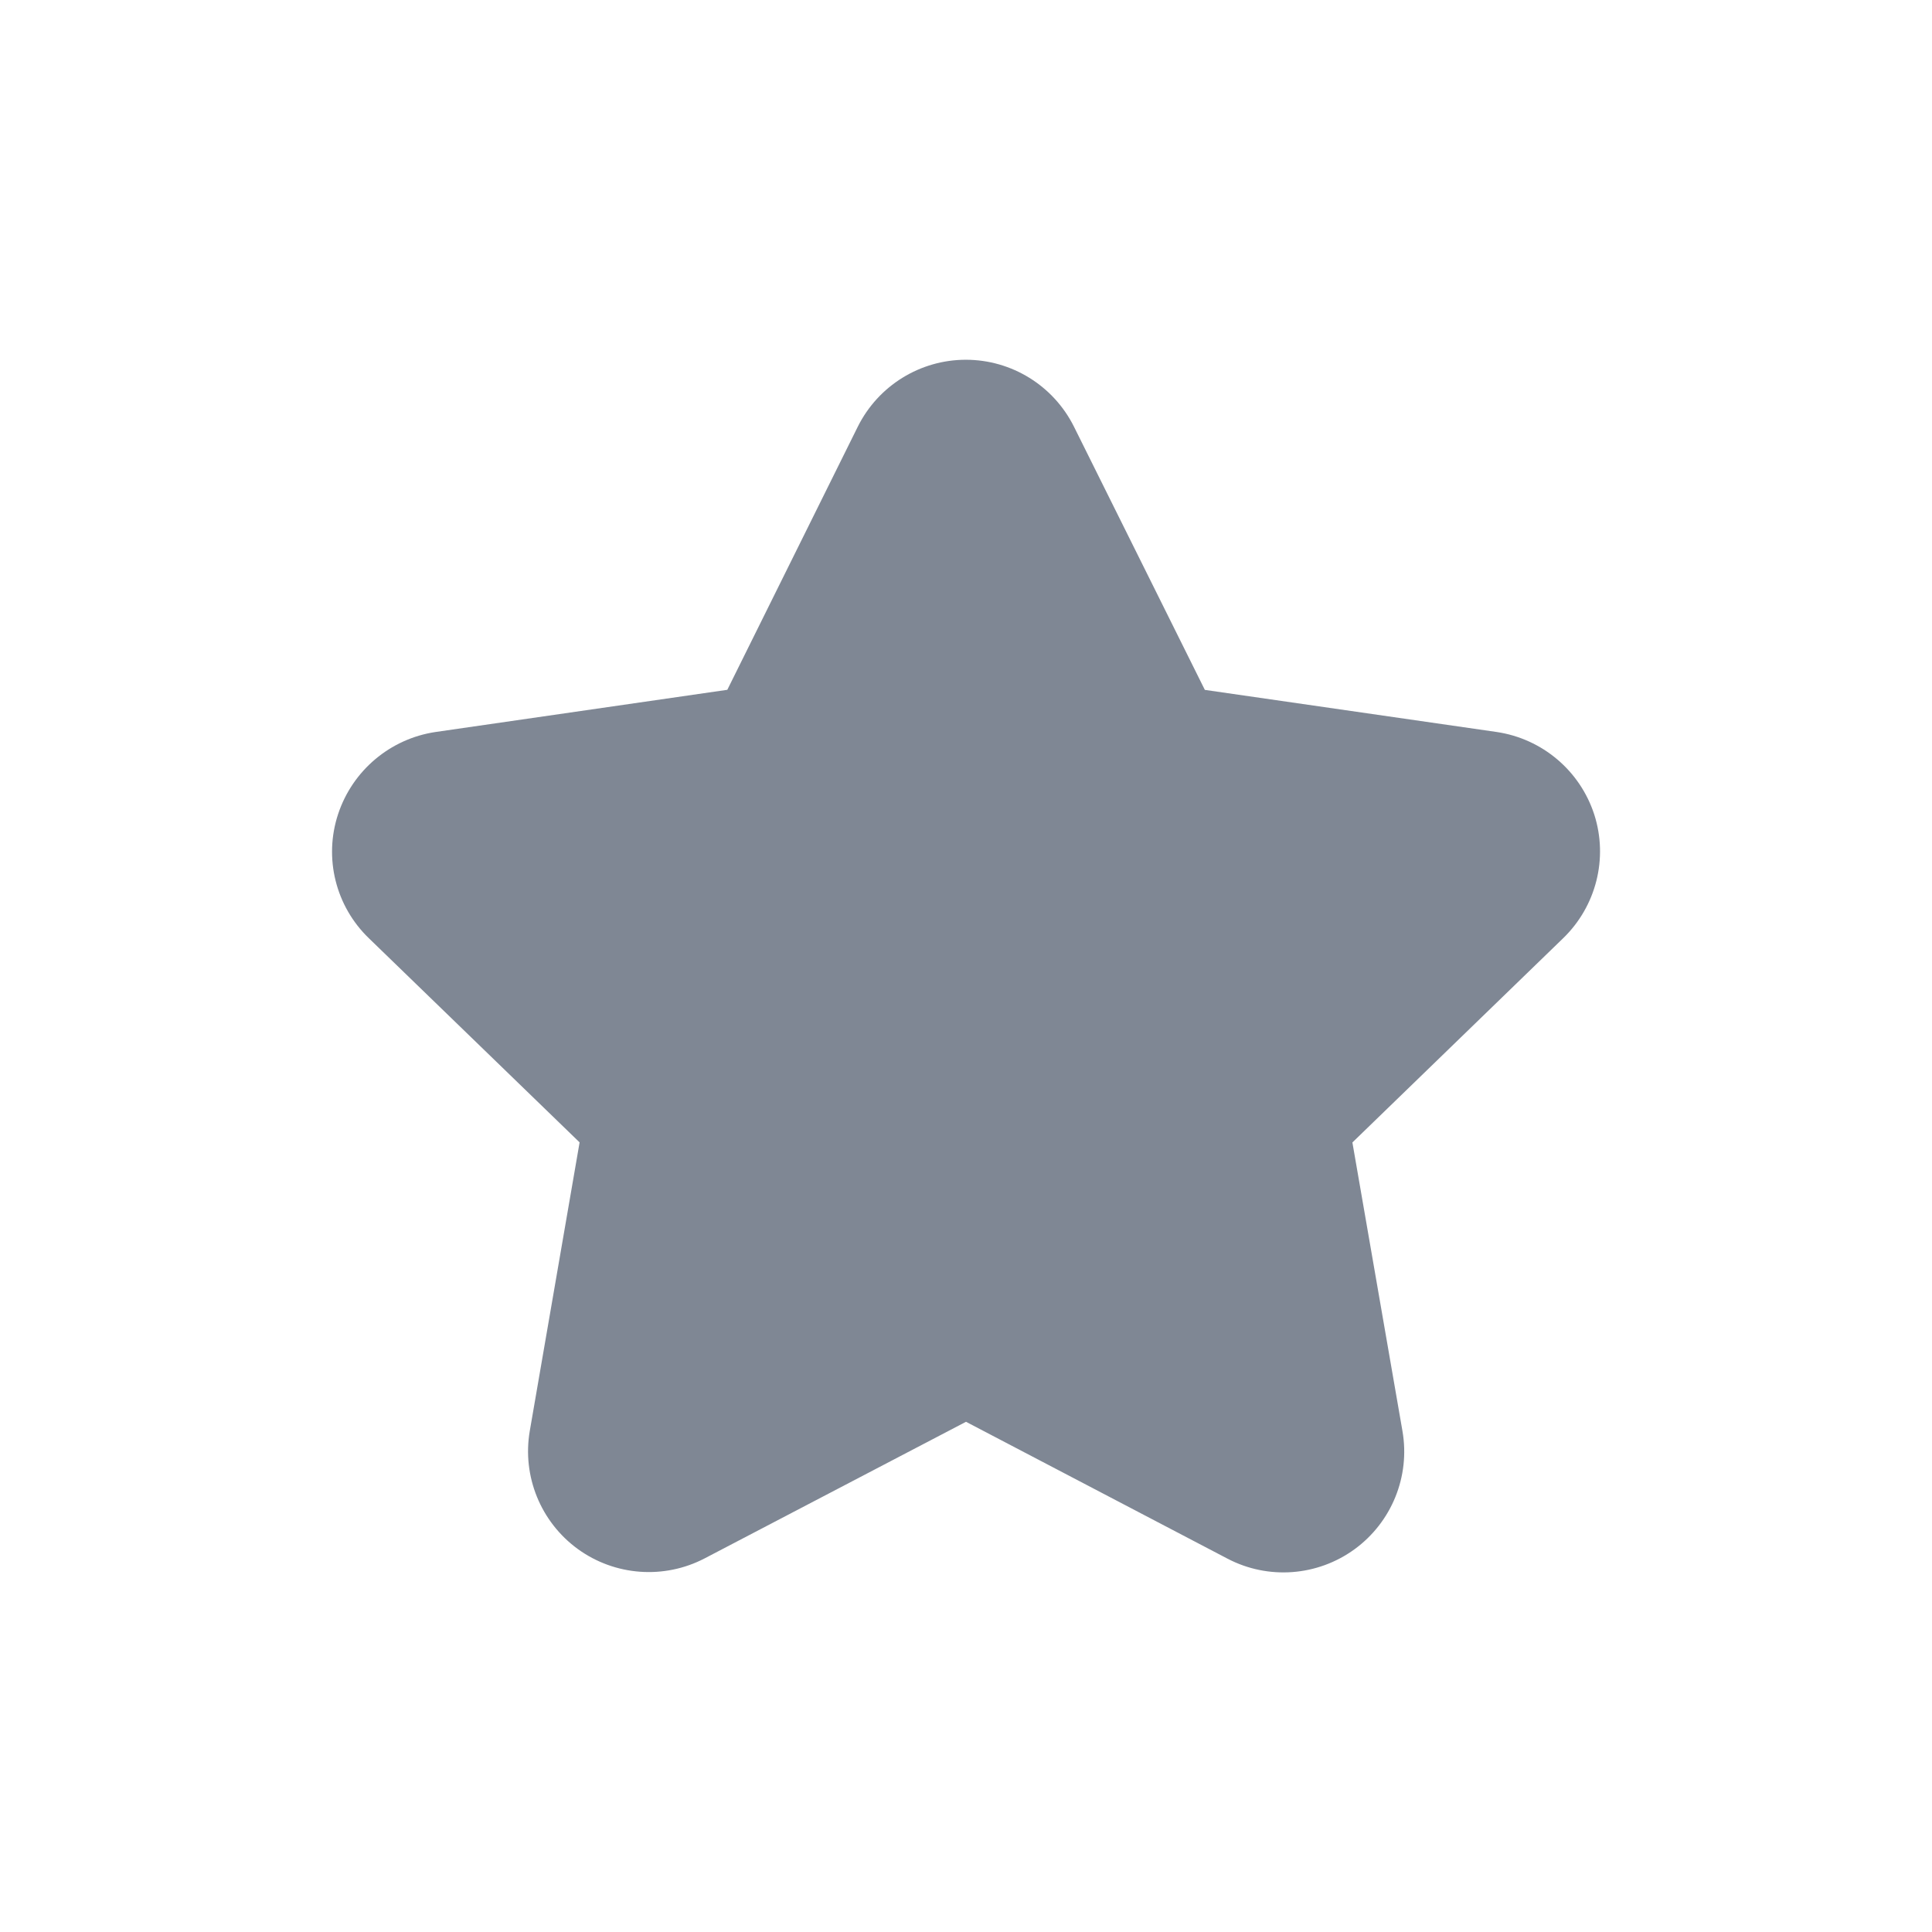 <svg width="24" height="24" viewBox="0 0 24 24" fill="none" xmlns="http://www.w3.org/2000/svg">
<path d="M19.805 10.12C19.629 9.575 19.159 9.177 18.592 9.093L14.967 8.57L13.341 5.3C13.087 4.791 12.567 4.469 11.998 4.469C11.43 4.469 10.91 4.791 10.656 5.3L9.035 8.569L5.411 9.093C4.847 9.177 4.379 9.572 4.2 10.113C4.02 10.658 4.169 11.257 4.582 11.655L7.2 14.191L6.581 17.776C6.485 18.338 6.716 18.906 7.177 19.242C7.638 19.577 8.25 19.622 8.755 19.358L12 17.662L15.248 19.362C15.754 19.627 16.366 19.581 16.827 19.245C17.288 18.909 17.519 18.34 17.422 17.778L16.8 14.192L19.418 11.655C19.828 11.258 19.979 10.664 19.805 10.12Z" fill="#7F8794"/>
</svg>

